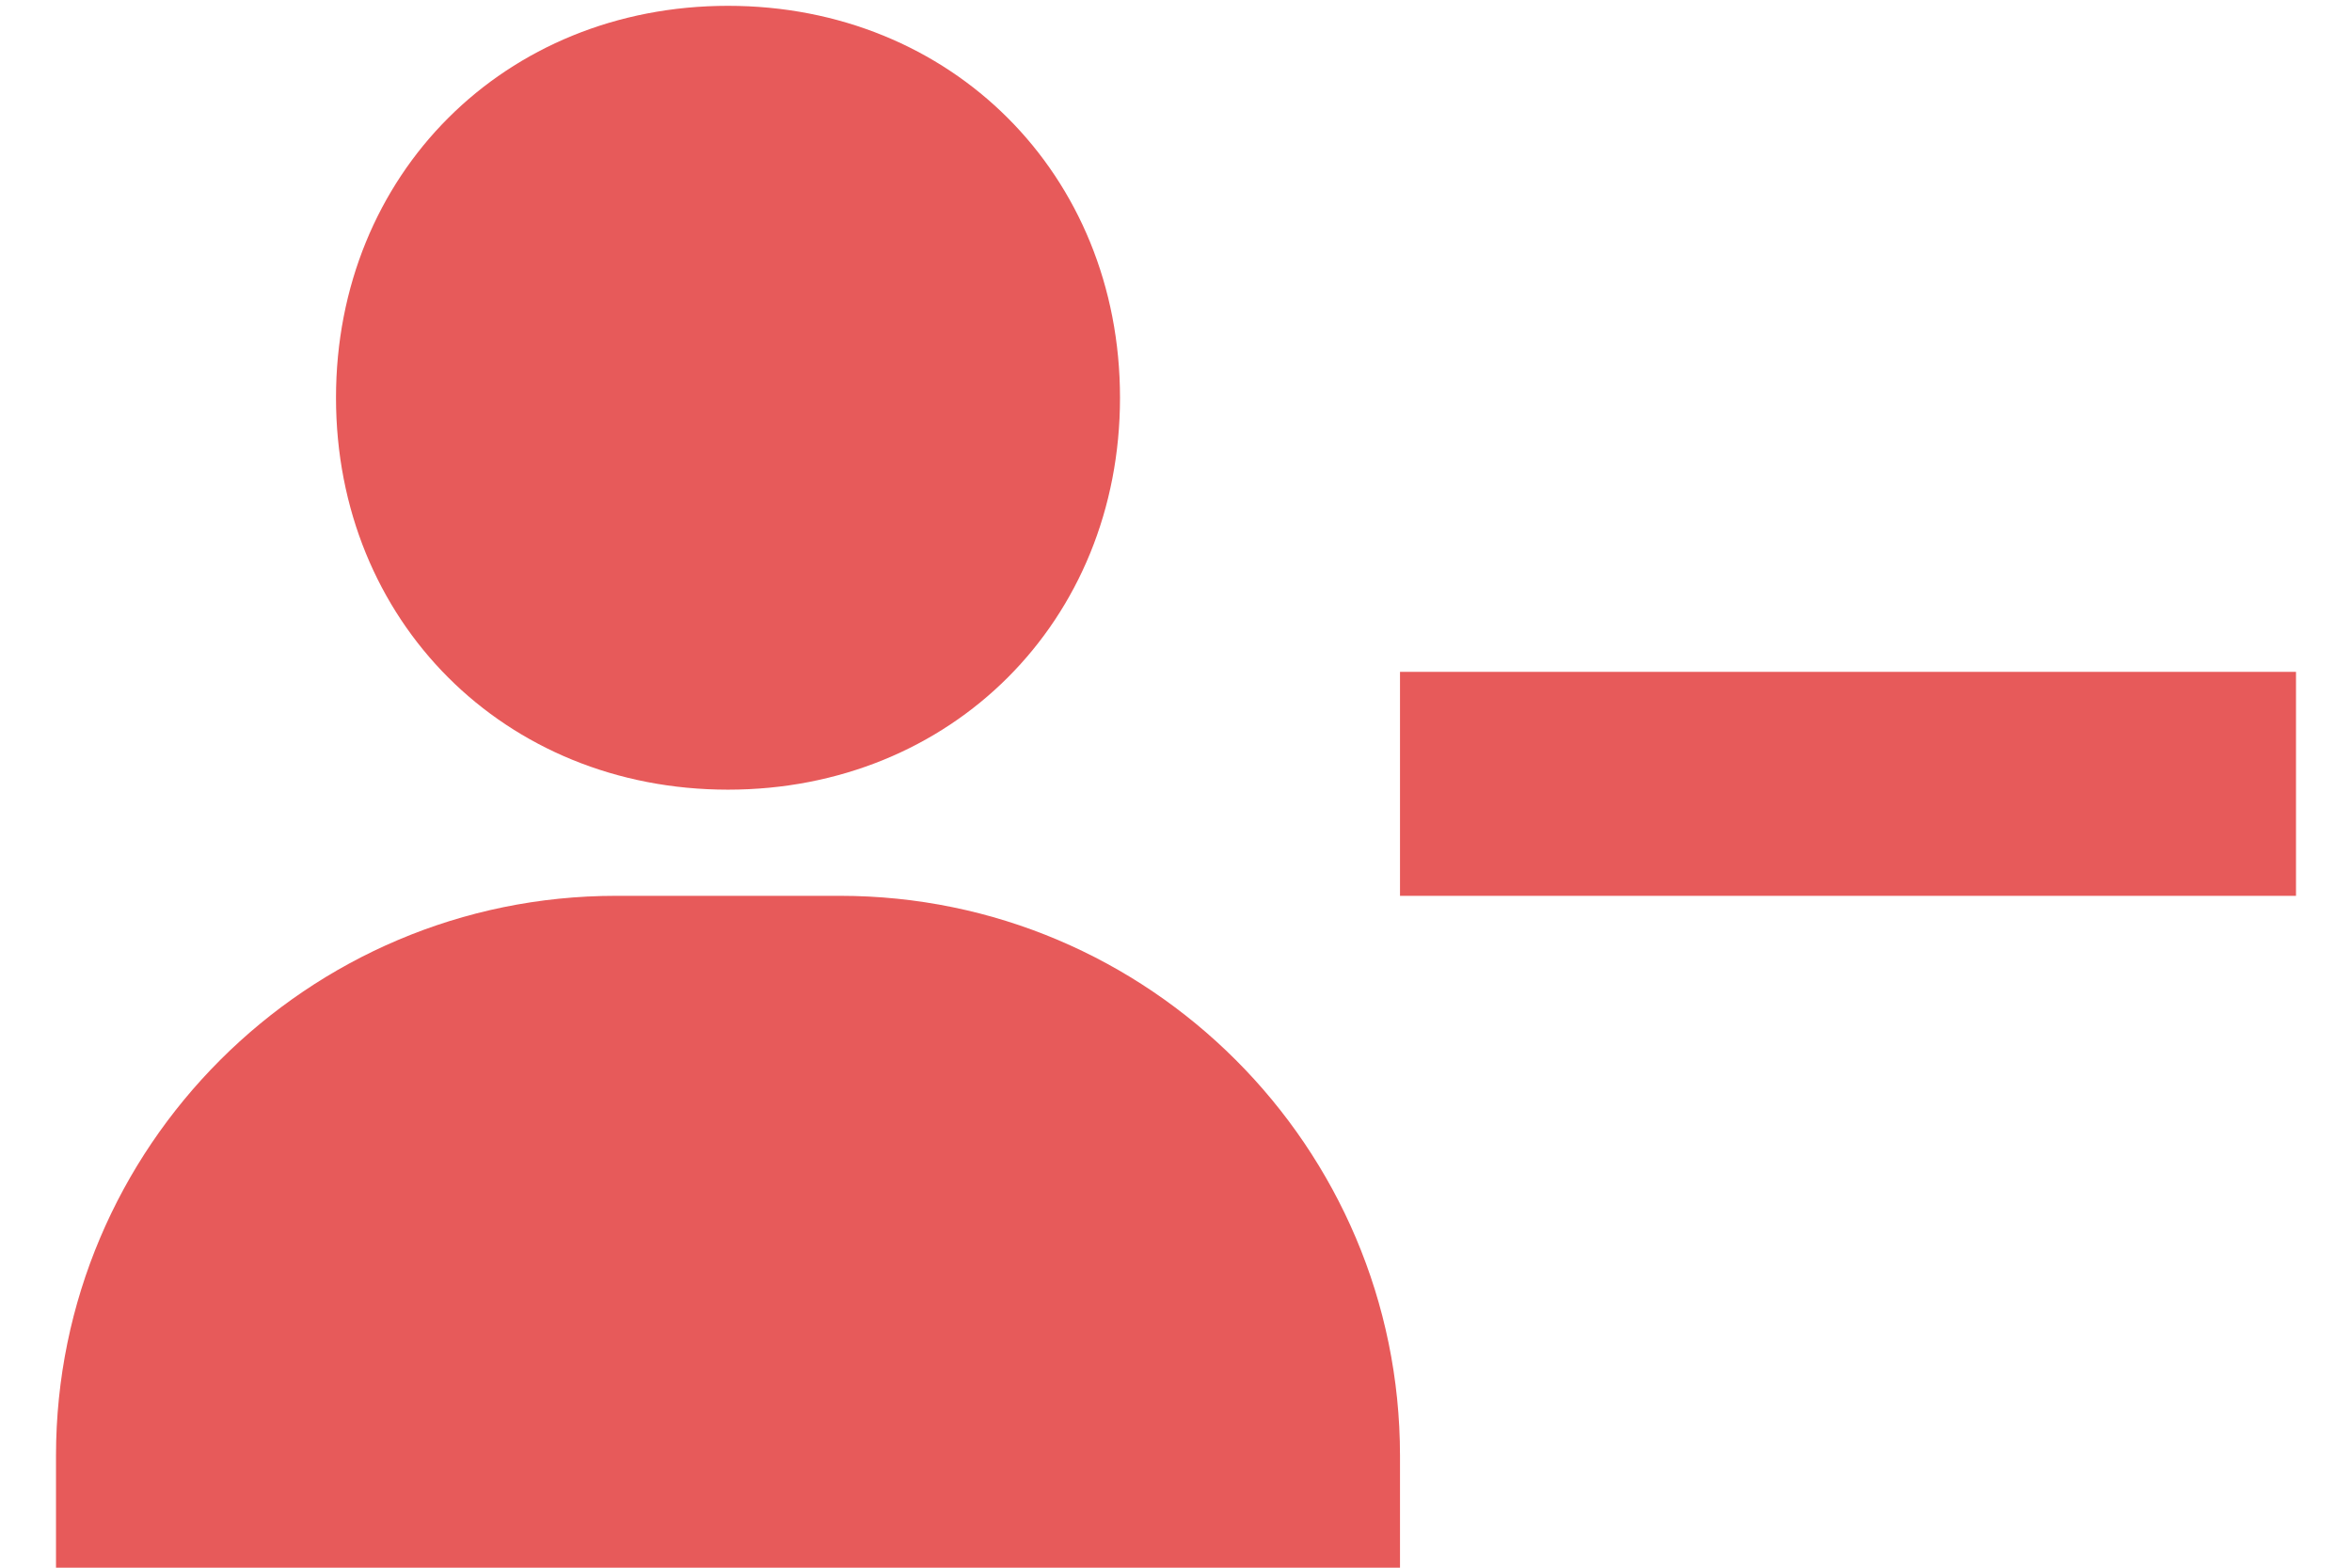<svg width="21" height="14" viewBox="0 0 21 14" fill="none" xmlns="http://www.w3.org/2000/svg">
<path d="M12.5 6H20.5V8H12.5V6ZM3 3.552C3 5.547 4.505 7.052 6.5 7.052C8.495 7.052 10 5.547 10 3.552C10 1.557 8.495 0.052 6.5 0.052C4.505 0.052 3 1.557 3 3.552ZM2.5 14H12.5V13C12.5 10.243 10.257 8 7.5 8H5.5C2.743 8 0.5 10.243 0.5 13V14H2.5Z" fill="#E75A5A"/>
</svg>
